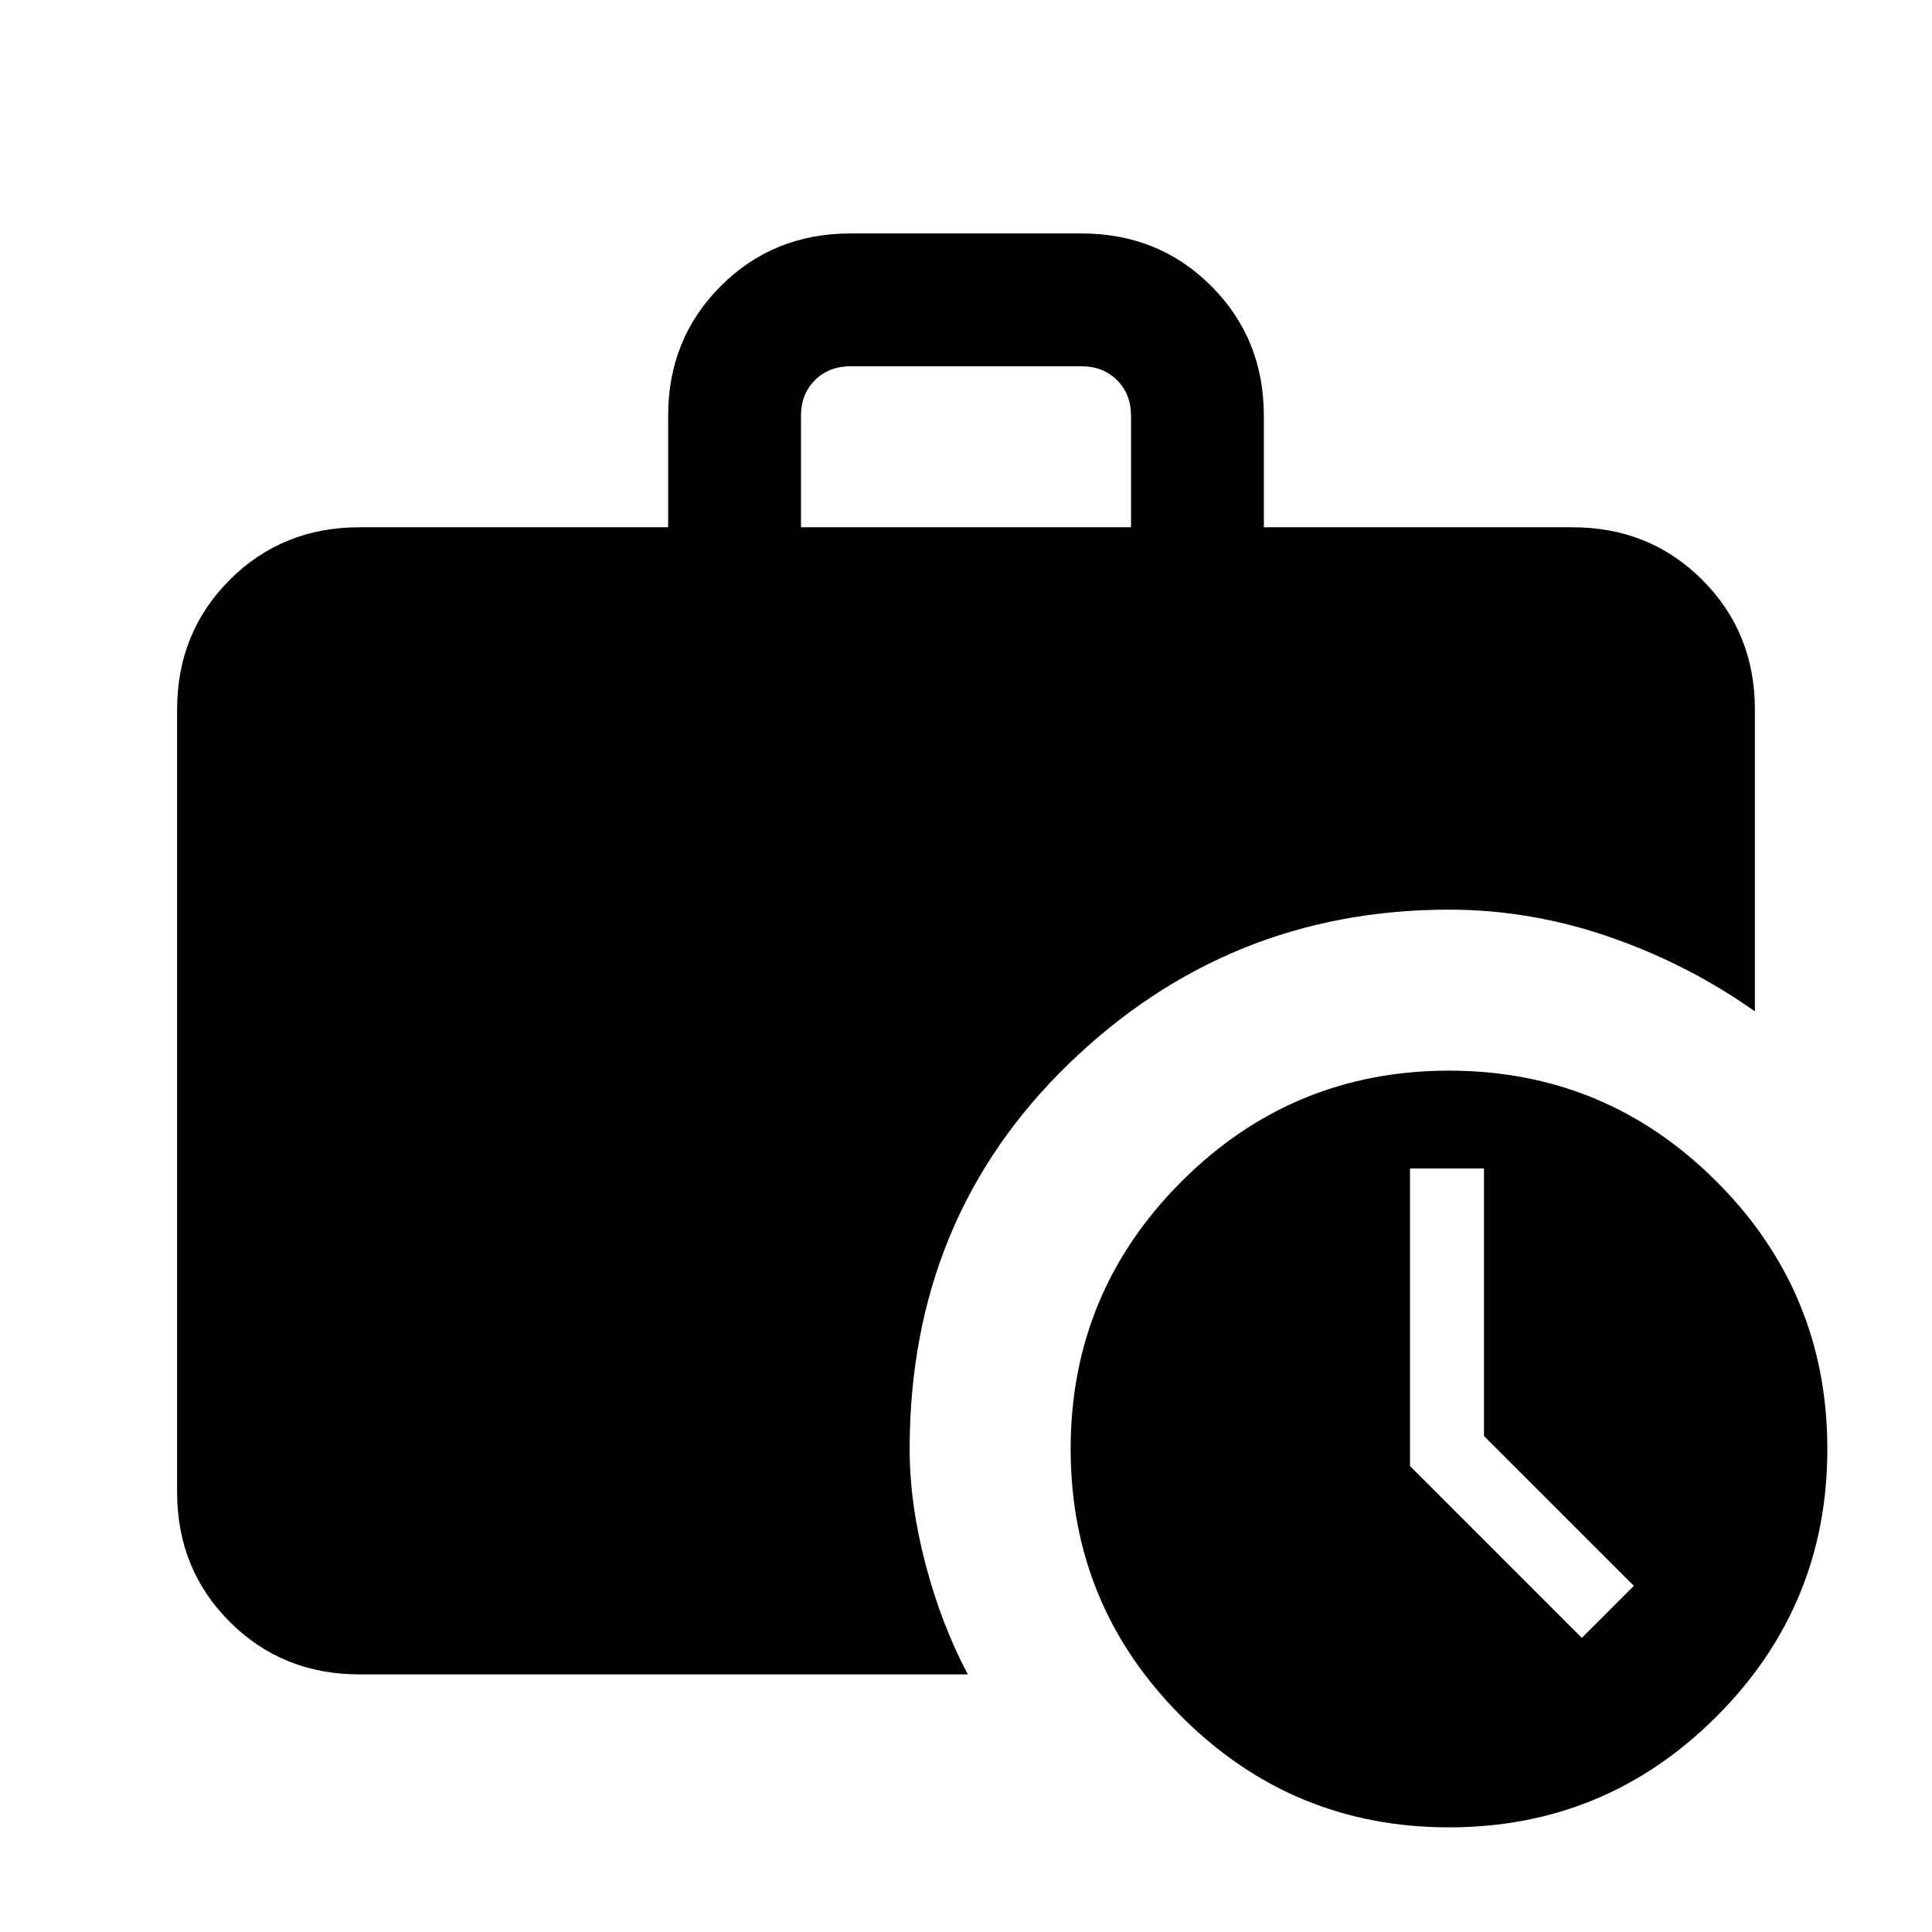 <svg xmlns="http://www.w3.org/2000/svg" height="24" viewBox="0 -960 960 960" width="24"><path d="M786-146.15 811.85-172l-74.47-74.46v-132.92h-36.76v147.84L786-146.15ZM398-698h164v-55.39q0-10.76-6.92-17.69-6.93-6.92-17.7-6.92H422.62q-10.77 0-17.7 6.92-6.92 6.93-6.92 17.69V-698ZM720-52q-77.85 0-132.92-55.08Q532-162.15 532-240t55.08-132.92Q642.15-428 720-428t132.92 55.08Q908-317.85 908-240t-55.08 132.92Q797.85-52 720-52Zm-541.38-76q-38.35 0-64.48-26.14Q88-180.27 88-218.62v-388.76q0-38.35 26.14-64.48Q140.27-698 178.62-698H332v-55.39q0-38.34 26.14-64.47Q384.27-844 422.62-844h114.76q38.35 0 64.48 26.14Q628-791.73 628-753.39V-698h153.38q38.35 0 64.48 26.14Q872-645.73 872-607.38v149.92Q838.69-481 799.55-494.5T720-508q-109.85 0-188.92 76.58Q452-354.85 452-240q0 27.23 7.92 57.35 7.93 30.11 21 54.65h-302.3Z"/></svg>